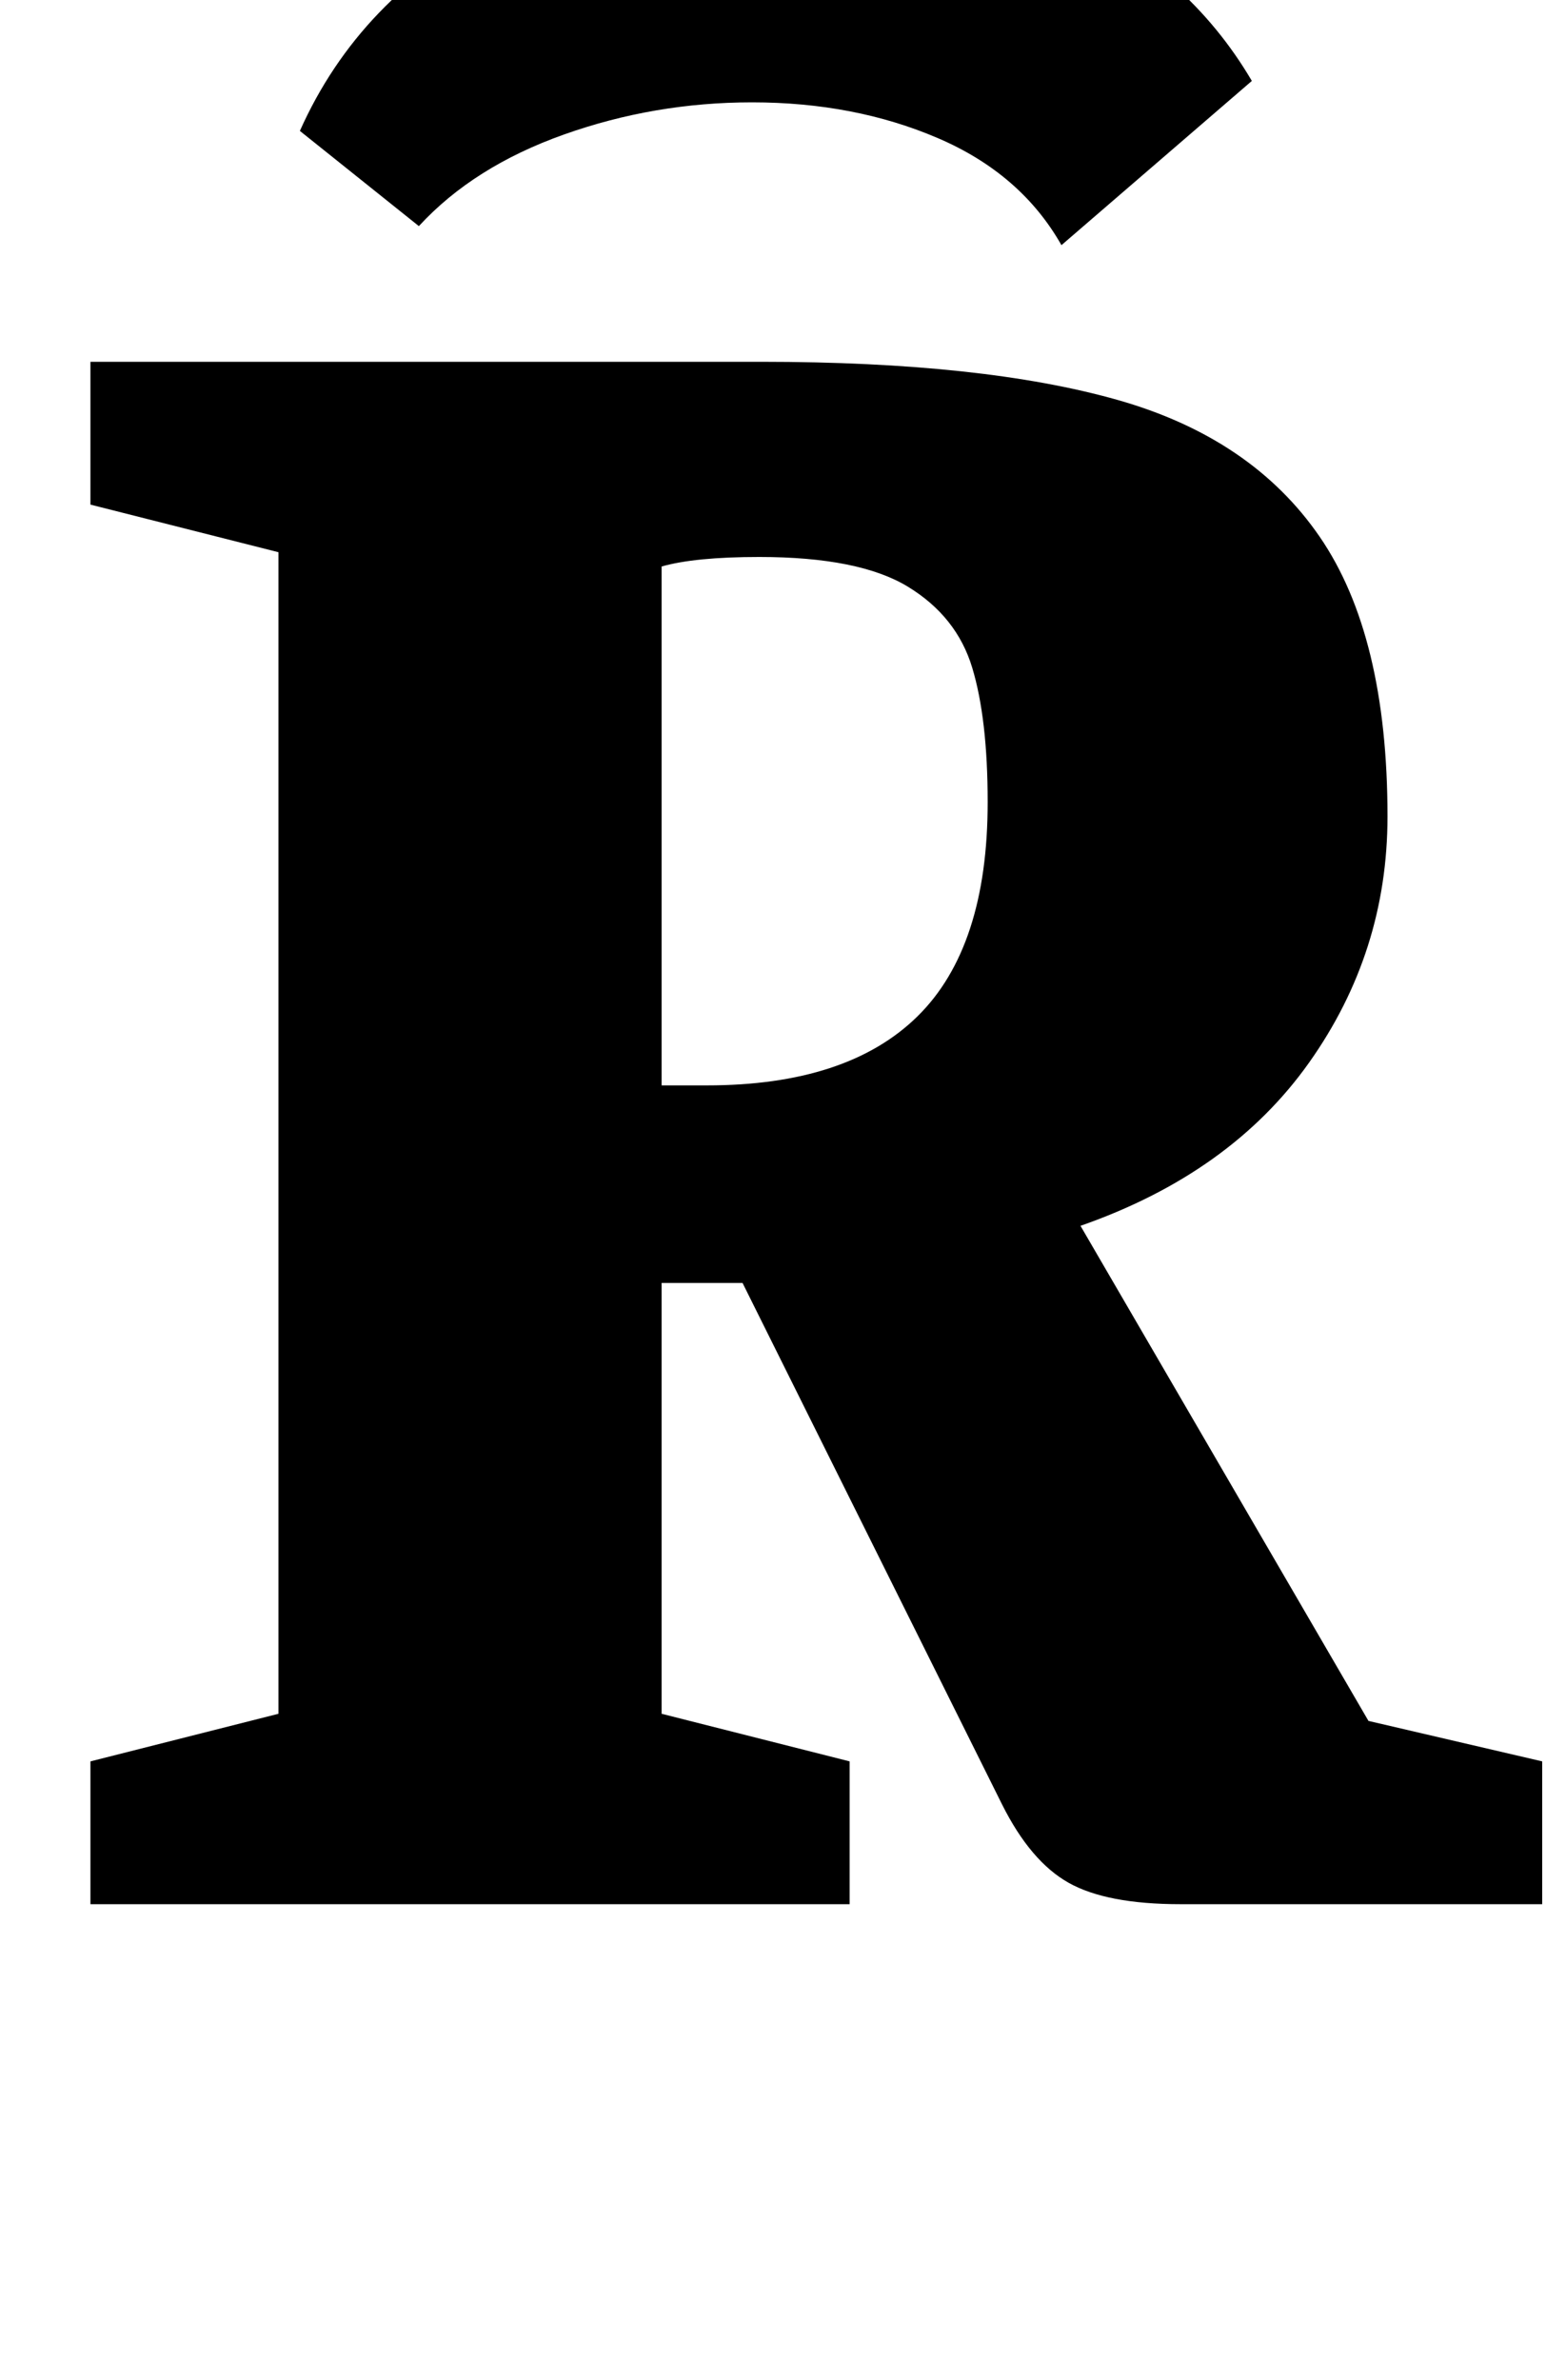 <?xml version="1.0" standalone="no"?>
<!DOCTYPE svg PUBLIC "-//W3C//DTD SVG 1.1//EN" "http://www.w3.org/Graphics/SVG/1.1/DTD/svg11.dtd" >
<svg xmlns="http://www.w3.org/2000/svg" xmlns:xlink="http://www.w3.org/1999/xlink" version="1.1" viewBox="-10 0 658 1000">
  <g transform="matrix(1 0 0 -1 0 800)">
   <path fill="currentColor"
d="M28 0zM107 80v488l-79 20v60h282q93 0 149.5 -16t85 -57.5t28.5 -117.5q0 -57 -33 -103.5t-96 -68.5l121 -208l73 -17v-60h-152q-31 0 -47 9t-28 33l-109 219h-34v-181l79 -20v-60h-319v60zM375.5 373q29.5 29 29.5 90q0 35 -6.5 56.5t-27 34t-62.5 12.5q-27 0 -41 -4
v-218h19q59 0 88.5 29zM436.5 836.5q52.5 -24.5 79.5 -70.5l-80 -69q-17 30 -52 45t-78 15q-41 0 -79 -13.5t-61 -38.5l-50 40q25 56 82.5 86t125.5 30q60 0 112.5 -24.5z" />
  </g>

</svg>
